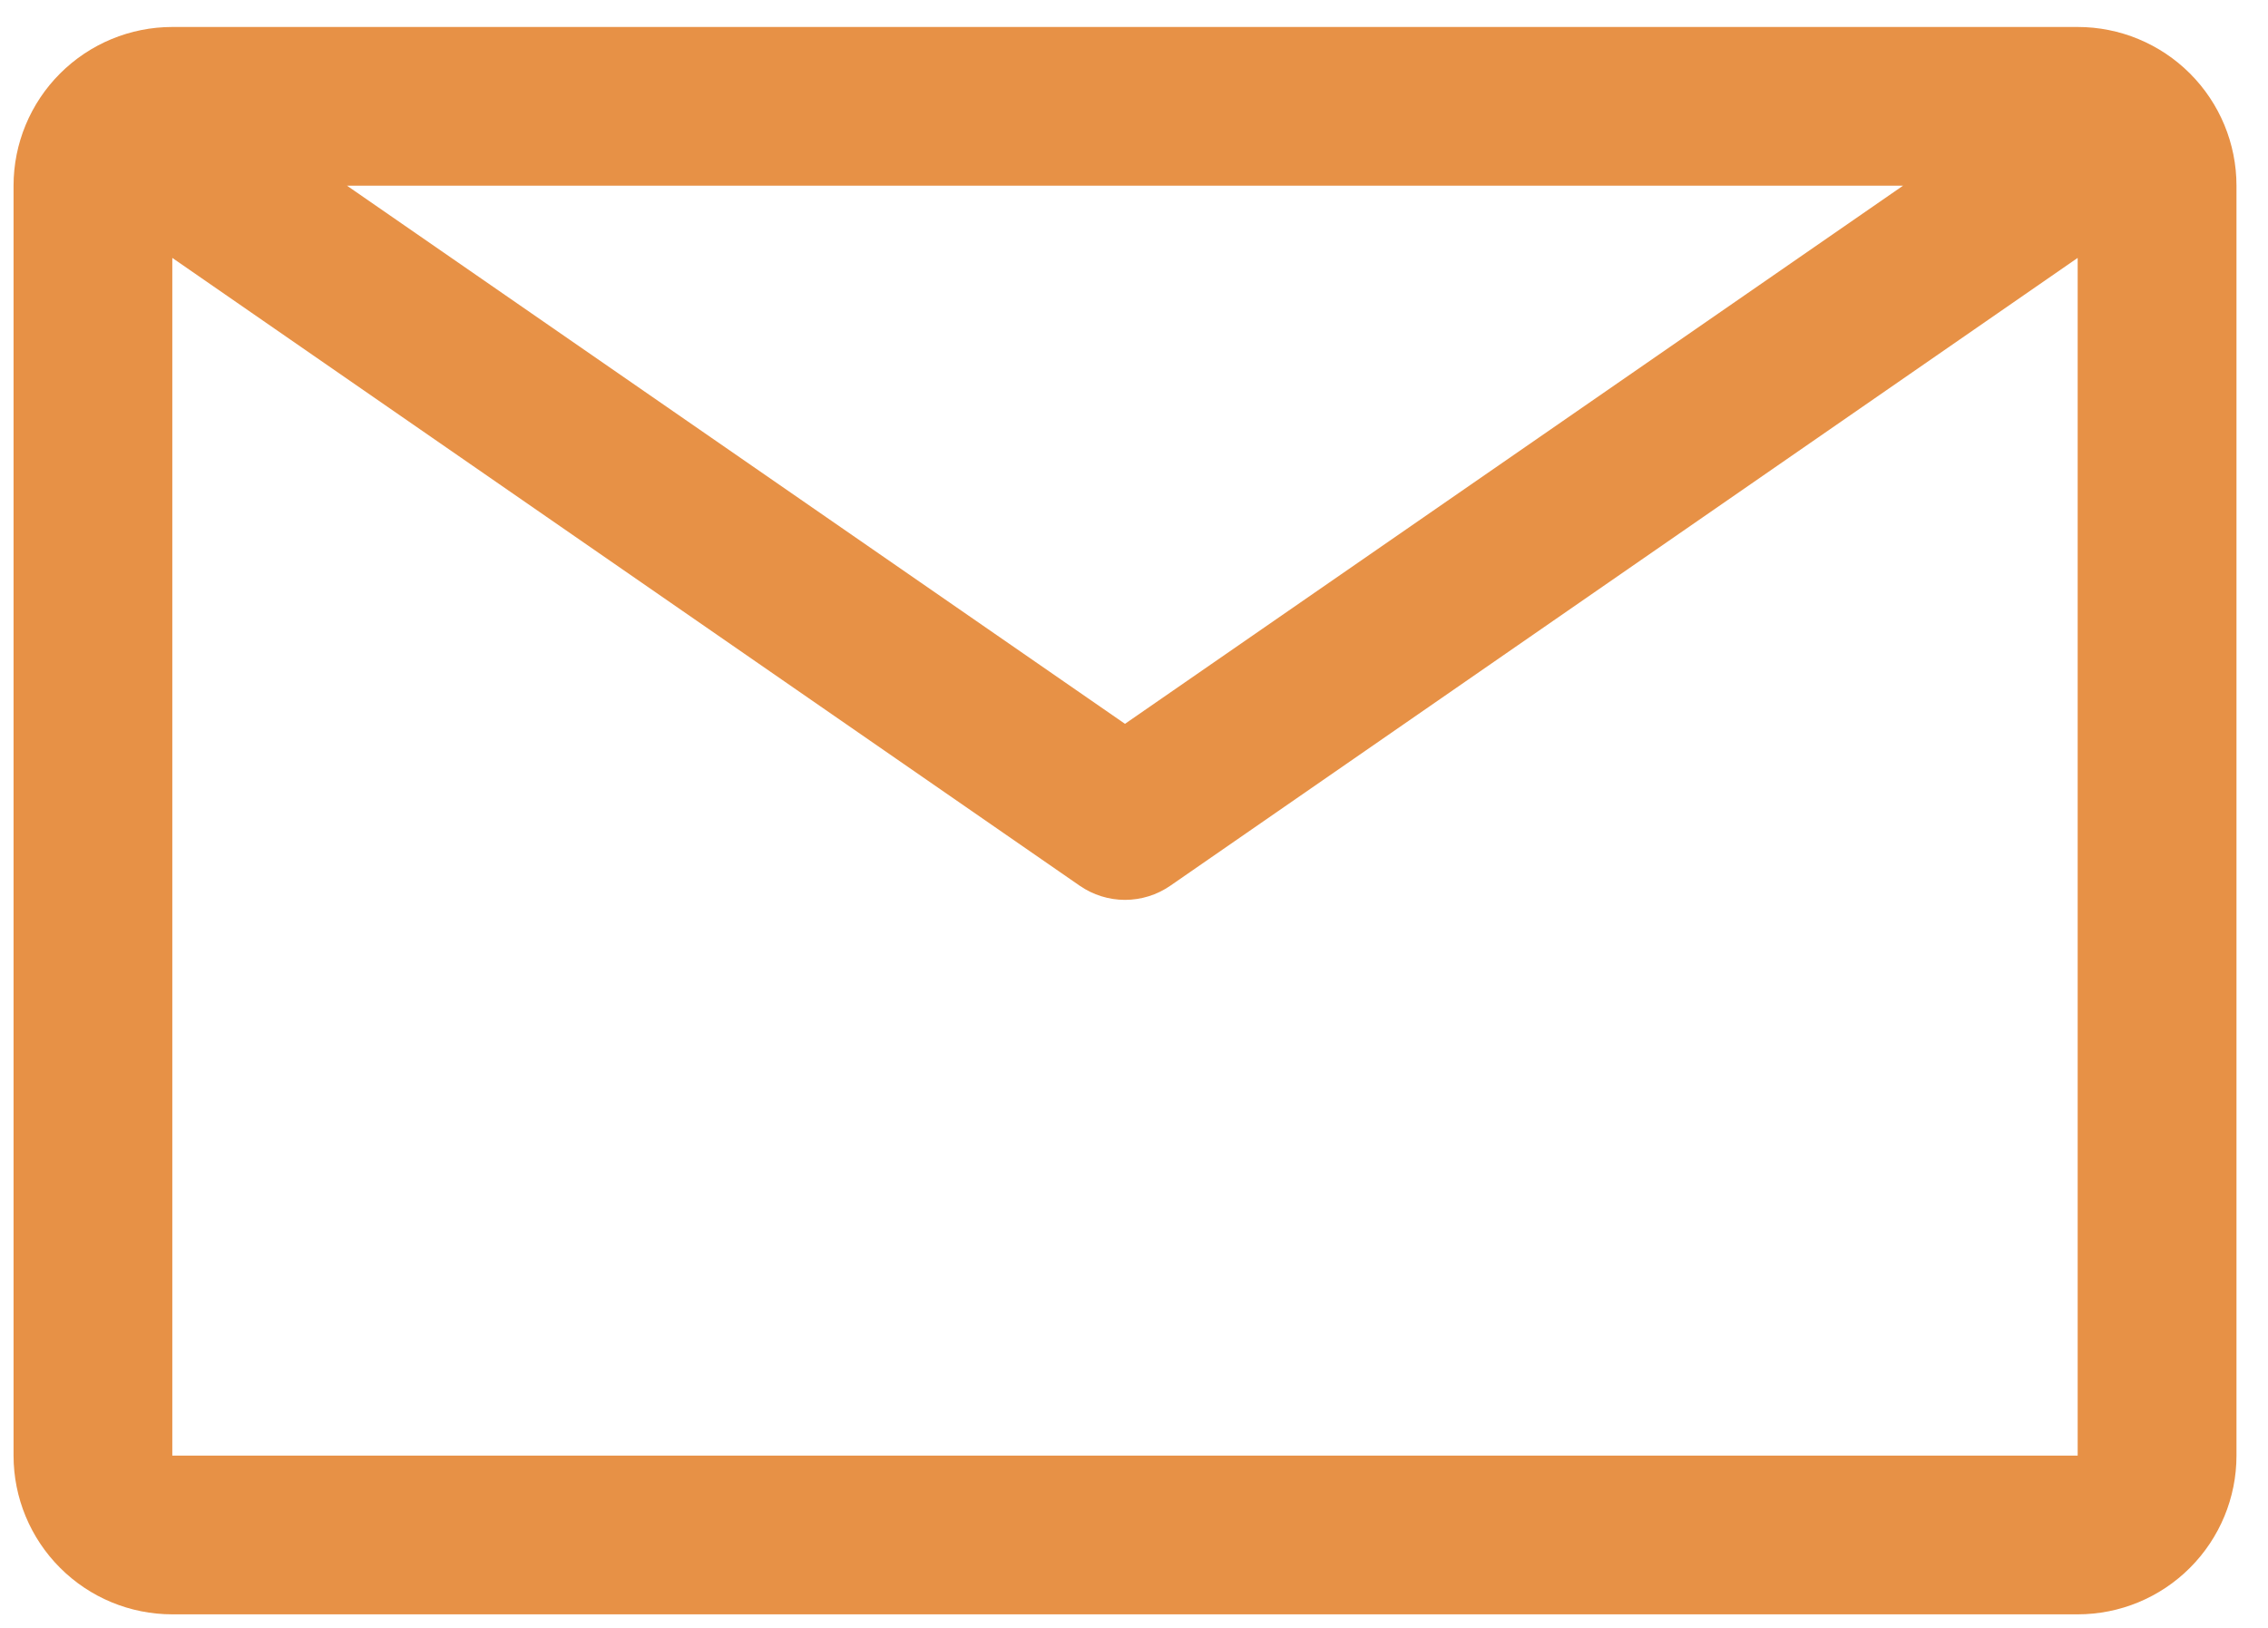 <svg width="39" height="28" viewBox="0 0 39 28" fill="none" xmlns="http://www.w3.org/2000/svg">
<path d="M35.727 0.464H2.963C2.239 0.464 1.545 0.752 1.033 1.264C0.521 1.776 0.233 2.47 0.233 3.194V25.037C0.233 25.761 0.521 26.455 1.033 26.967C1.545 27.48 2.239 27.767 2.963 27.767H35.727C36.452 27.767 37.146 27.48 37.658 26.967C38.17 26.455 38.458 25.761 38.458 25.037V3.194C38.458 2.47 38.17 1.776 37.658 1.264C37.146 0.752 36.452 0.464 35.727 0.464ZM32.724 3.194L19.345 12.45L5.967 3.194H32.724ZM2.963 25.037V4.436L18.567 15.235C18.796 15.393 19.067 15.478 19.345 15.478C19.624 15.478 19.895 15.393 20.124 15.235L35.727 4.436V25.037H2.963Z" fill="#E79146"/>
</svg>
